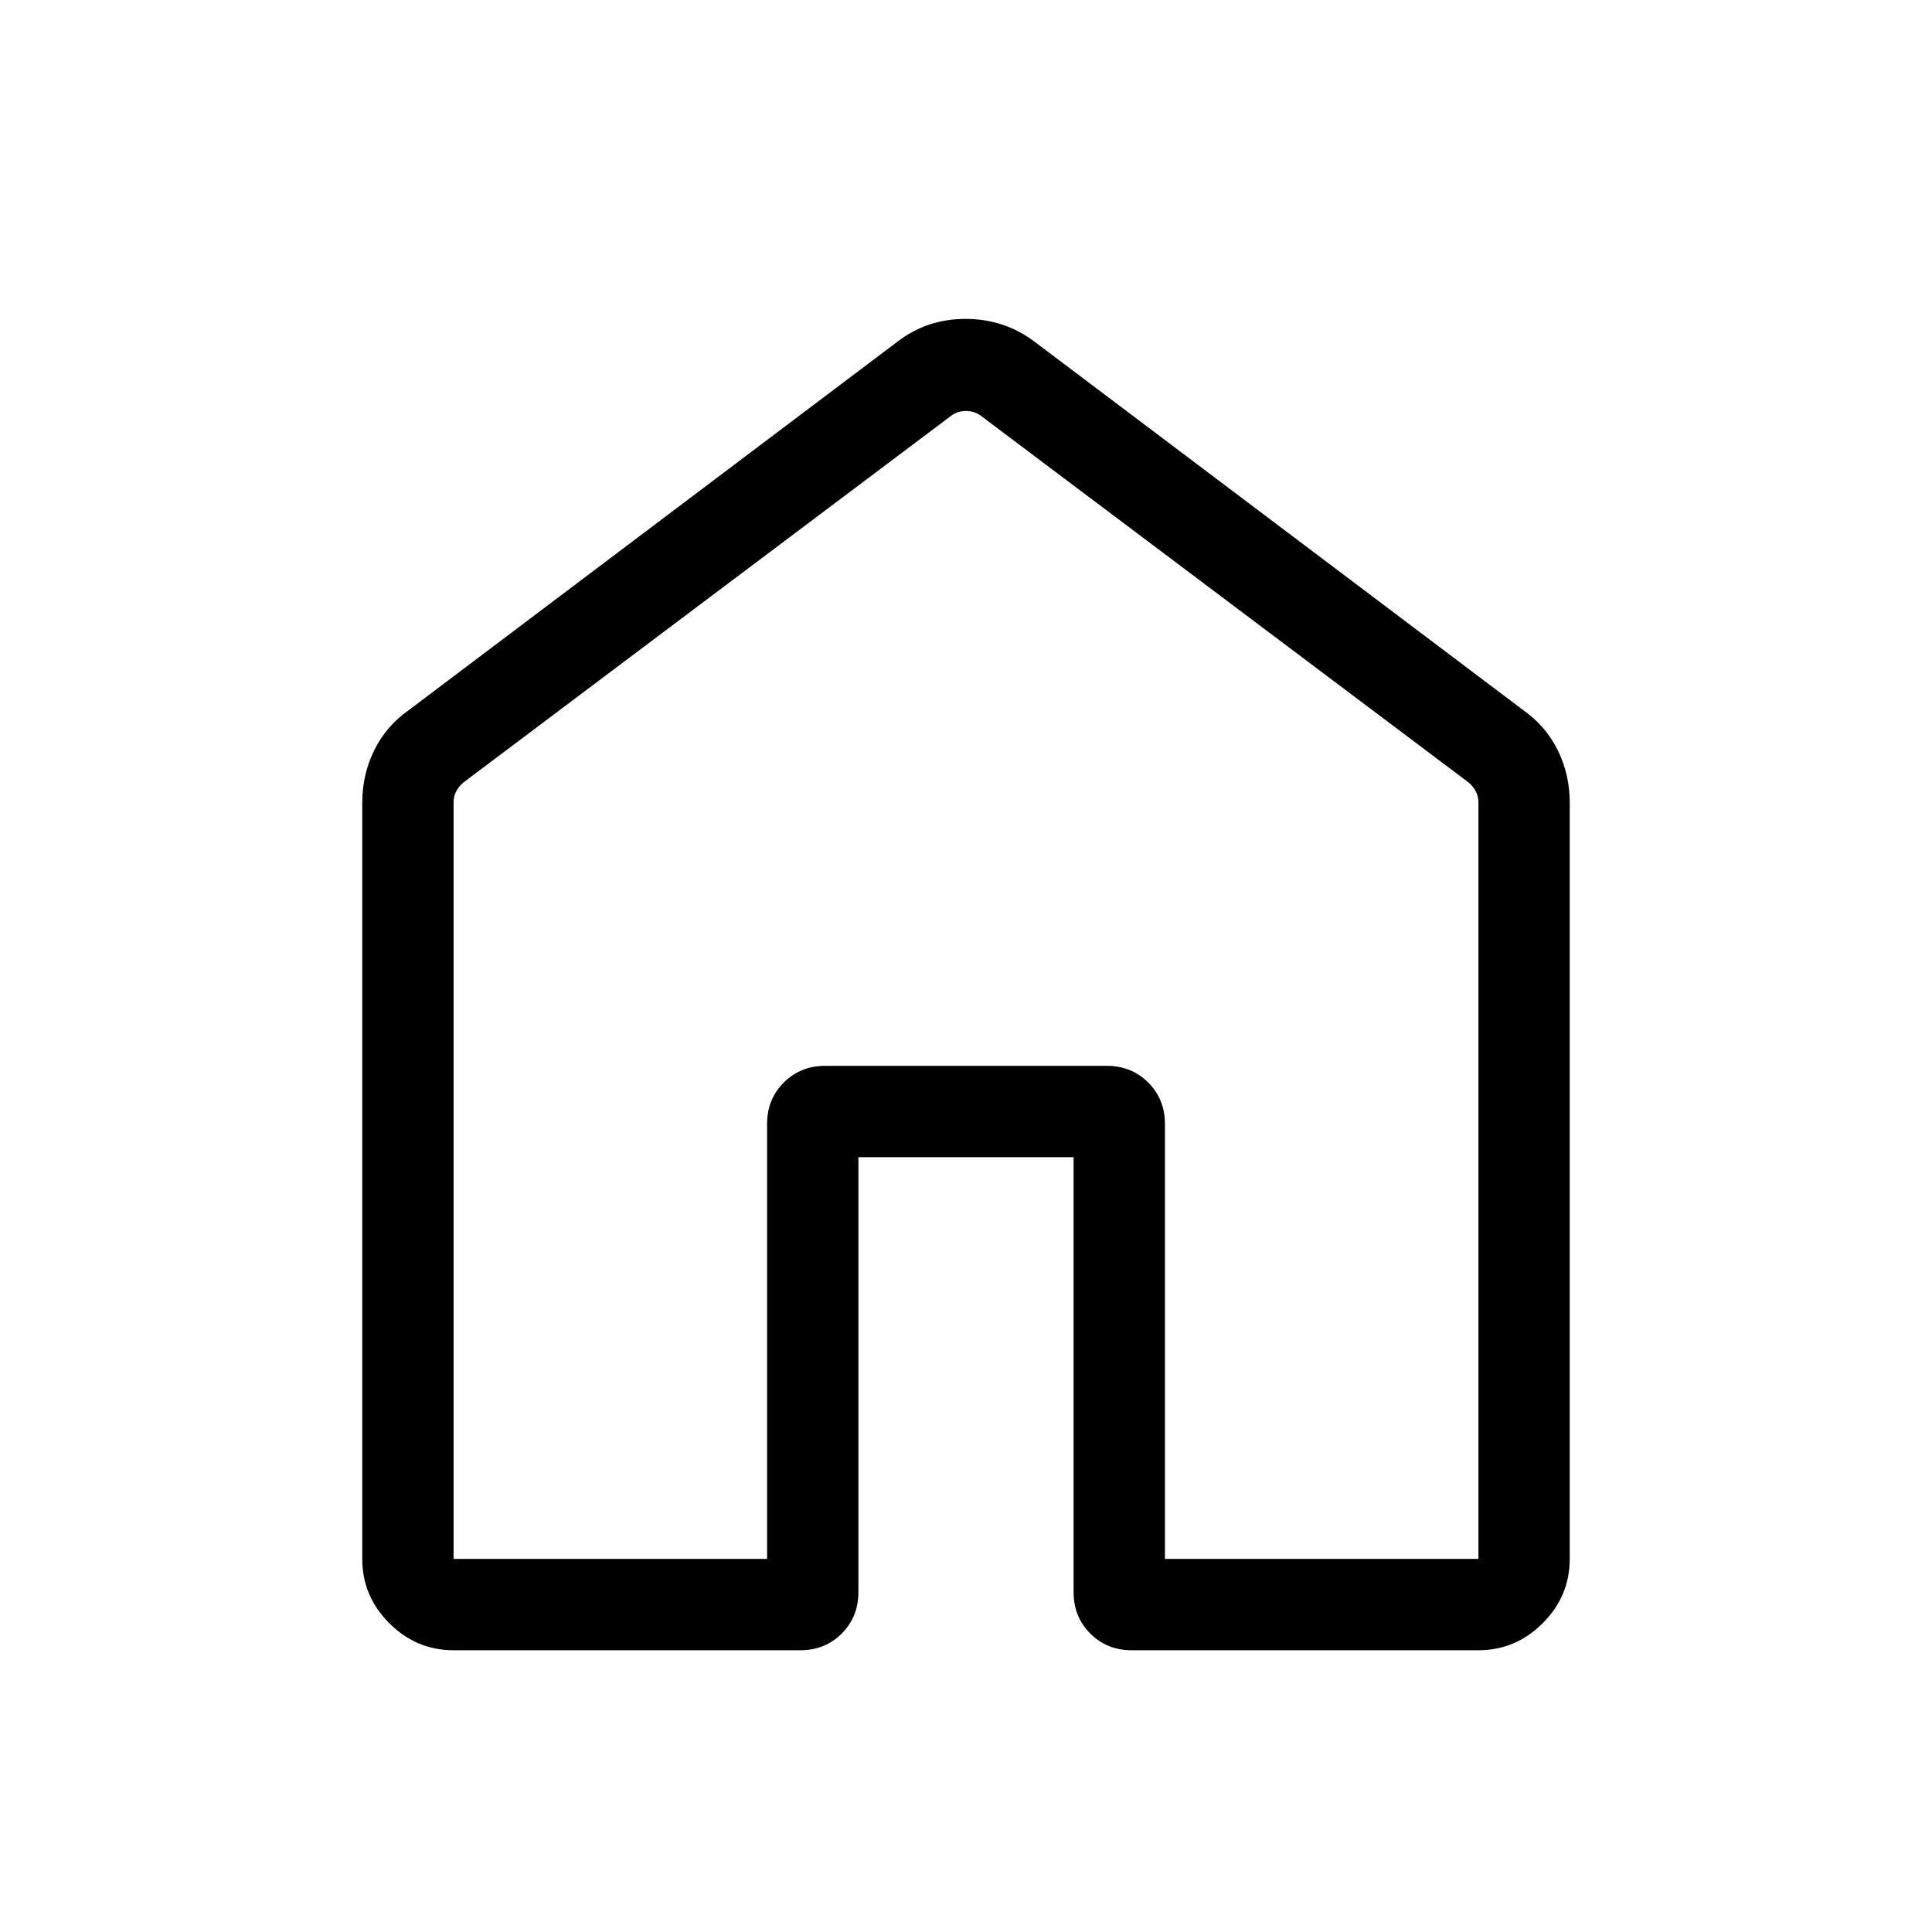 <svg xmlns="http://www.w3.org/2000/svg" height="48" viewBox="0 -960 960 960" width="48"><path d="M225.385-185.385h155.77v-216.154q0-12.259 8.293-20.552 8.293-8.294 20.553-8.294h139.998q12.26 0 20.553 8.294 8.293 8.293 8.293 20.552v216.154h155.77v-375.896q0-3.078-1.346-5.578-1.347-2.5-3.654-4.423L487.308-753.461q-3.077-2.308-7.308-2.308t-7.308 2.308L230.385-571.282q-2.307 1.923-3.654 4.423-1.346 2.5-1.346 5.578v375.896Zm-45.384 0v-375.768q0-13.962 5.943-26.039 5.942-12.076 17.288-20.038l242.307-182.691q14.787-11.616 34.239-11.616 19.453 0 34.683 11.616L756.768-607.23q11.346 7.962 17.288 20.038 5.943 12.077 5.943 26.039v375.768q0 18.509-13.438 31.946-13.437 13.438-31.946 13.438H562.308q-12.26 0-20.553-8.294-8.293-8.293-8.293-20.553v-216.153H426.538v216.153q0 12.26-8.293 20.553-8.293 8.294-20.553 8.294H225.385q-18.509 0-31.946-13.438-13.438-13.437-13.438-31.946ZM480-471.461Z"/></svg>
